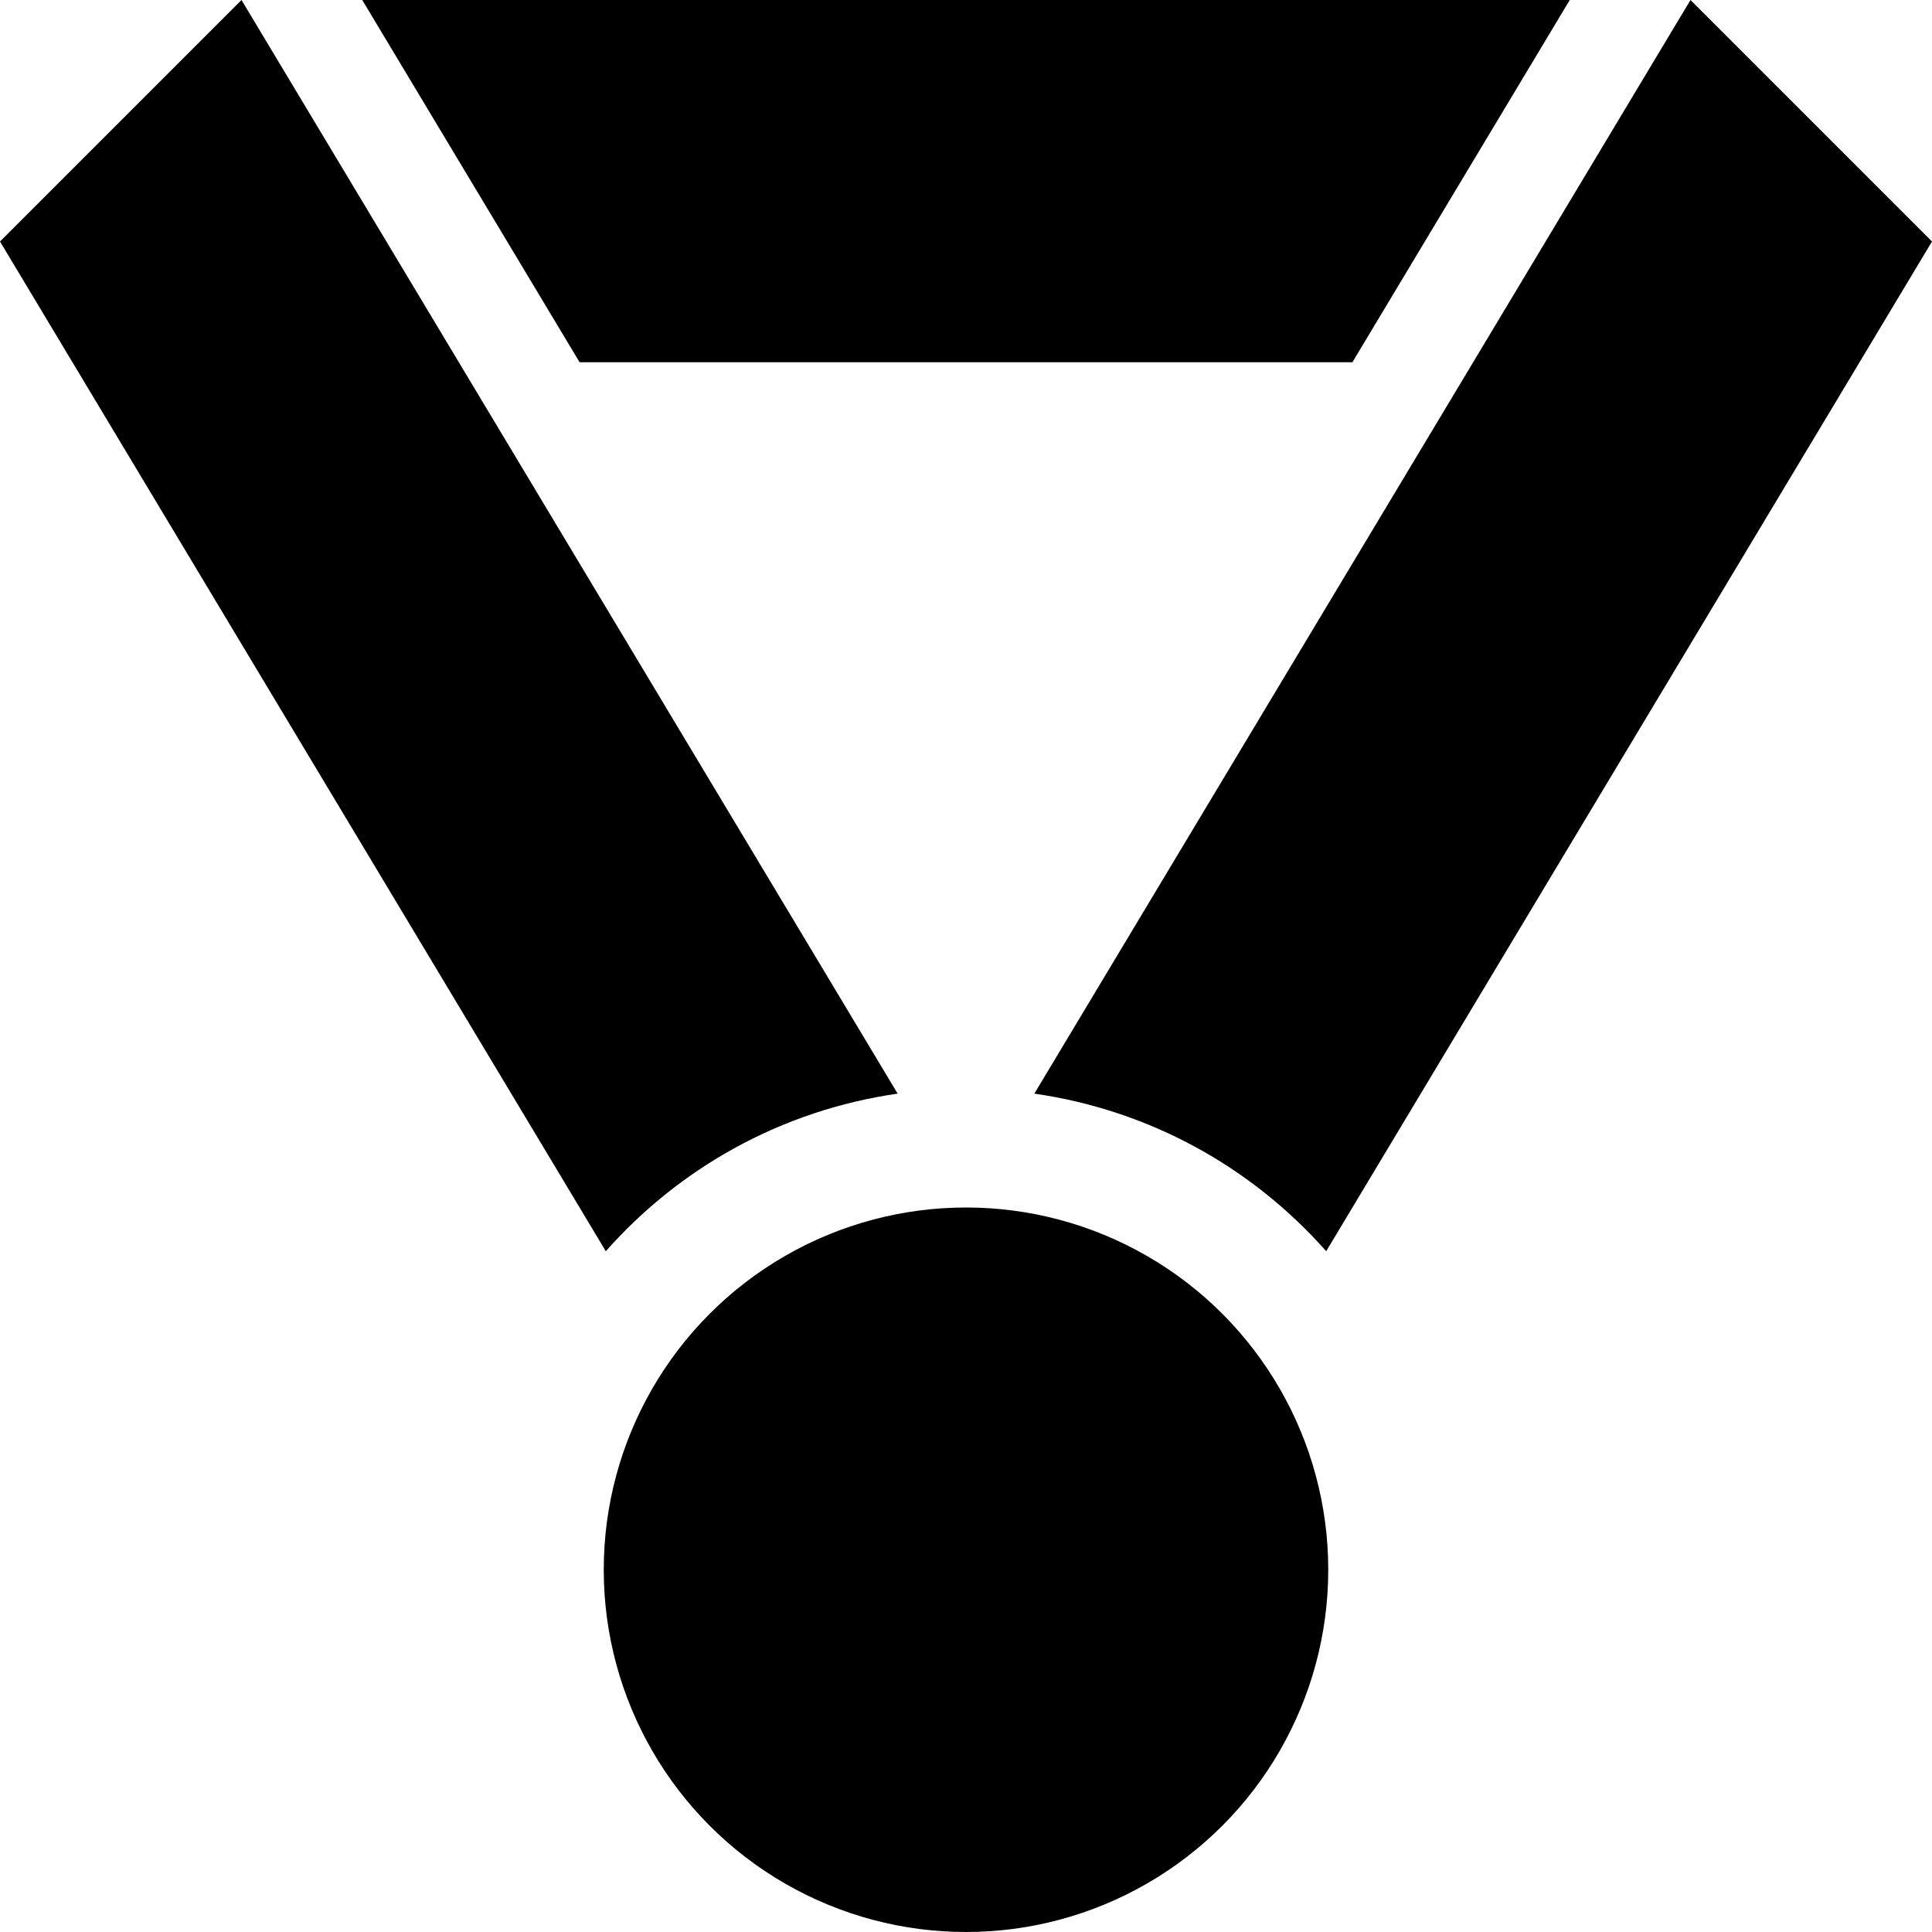 <svg version="1.1" xmlns="http://www.w3.org/2000/svg" width="16" height="16" data-icon="medal" class="iconic iconic-medal iconic-size-sm" viewBox="0 0 16 16">
  <g class="iconic-metadata">
    <title>Medal</title>
  </g>
  <g class="iconic-container" data-width="16" data-height="16">
    <path d="M14 0l2 2-5.017 8.362c-.614-.694-1.458-1.167-2.417-1.305l5.434-9.057zm-2.8 3l1.8-3h-10l1.8 3h6.4zm-3.766 6.057l-5.434-9.057-2 2 5.017 8.362c.614-.694 1.458-1.167 2.417-1.305z" class="iconic-medal-band iconic-property-fill" />
    <circle cx="8" cy="13" r="3" class="iconic-medal-medal iconic-property-fill" />
  </g>
</svg>
